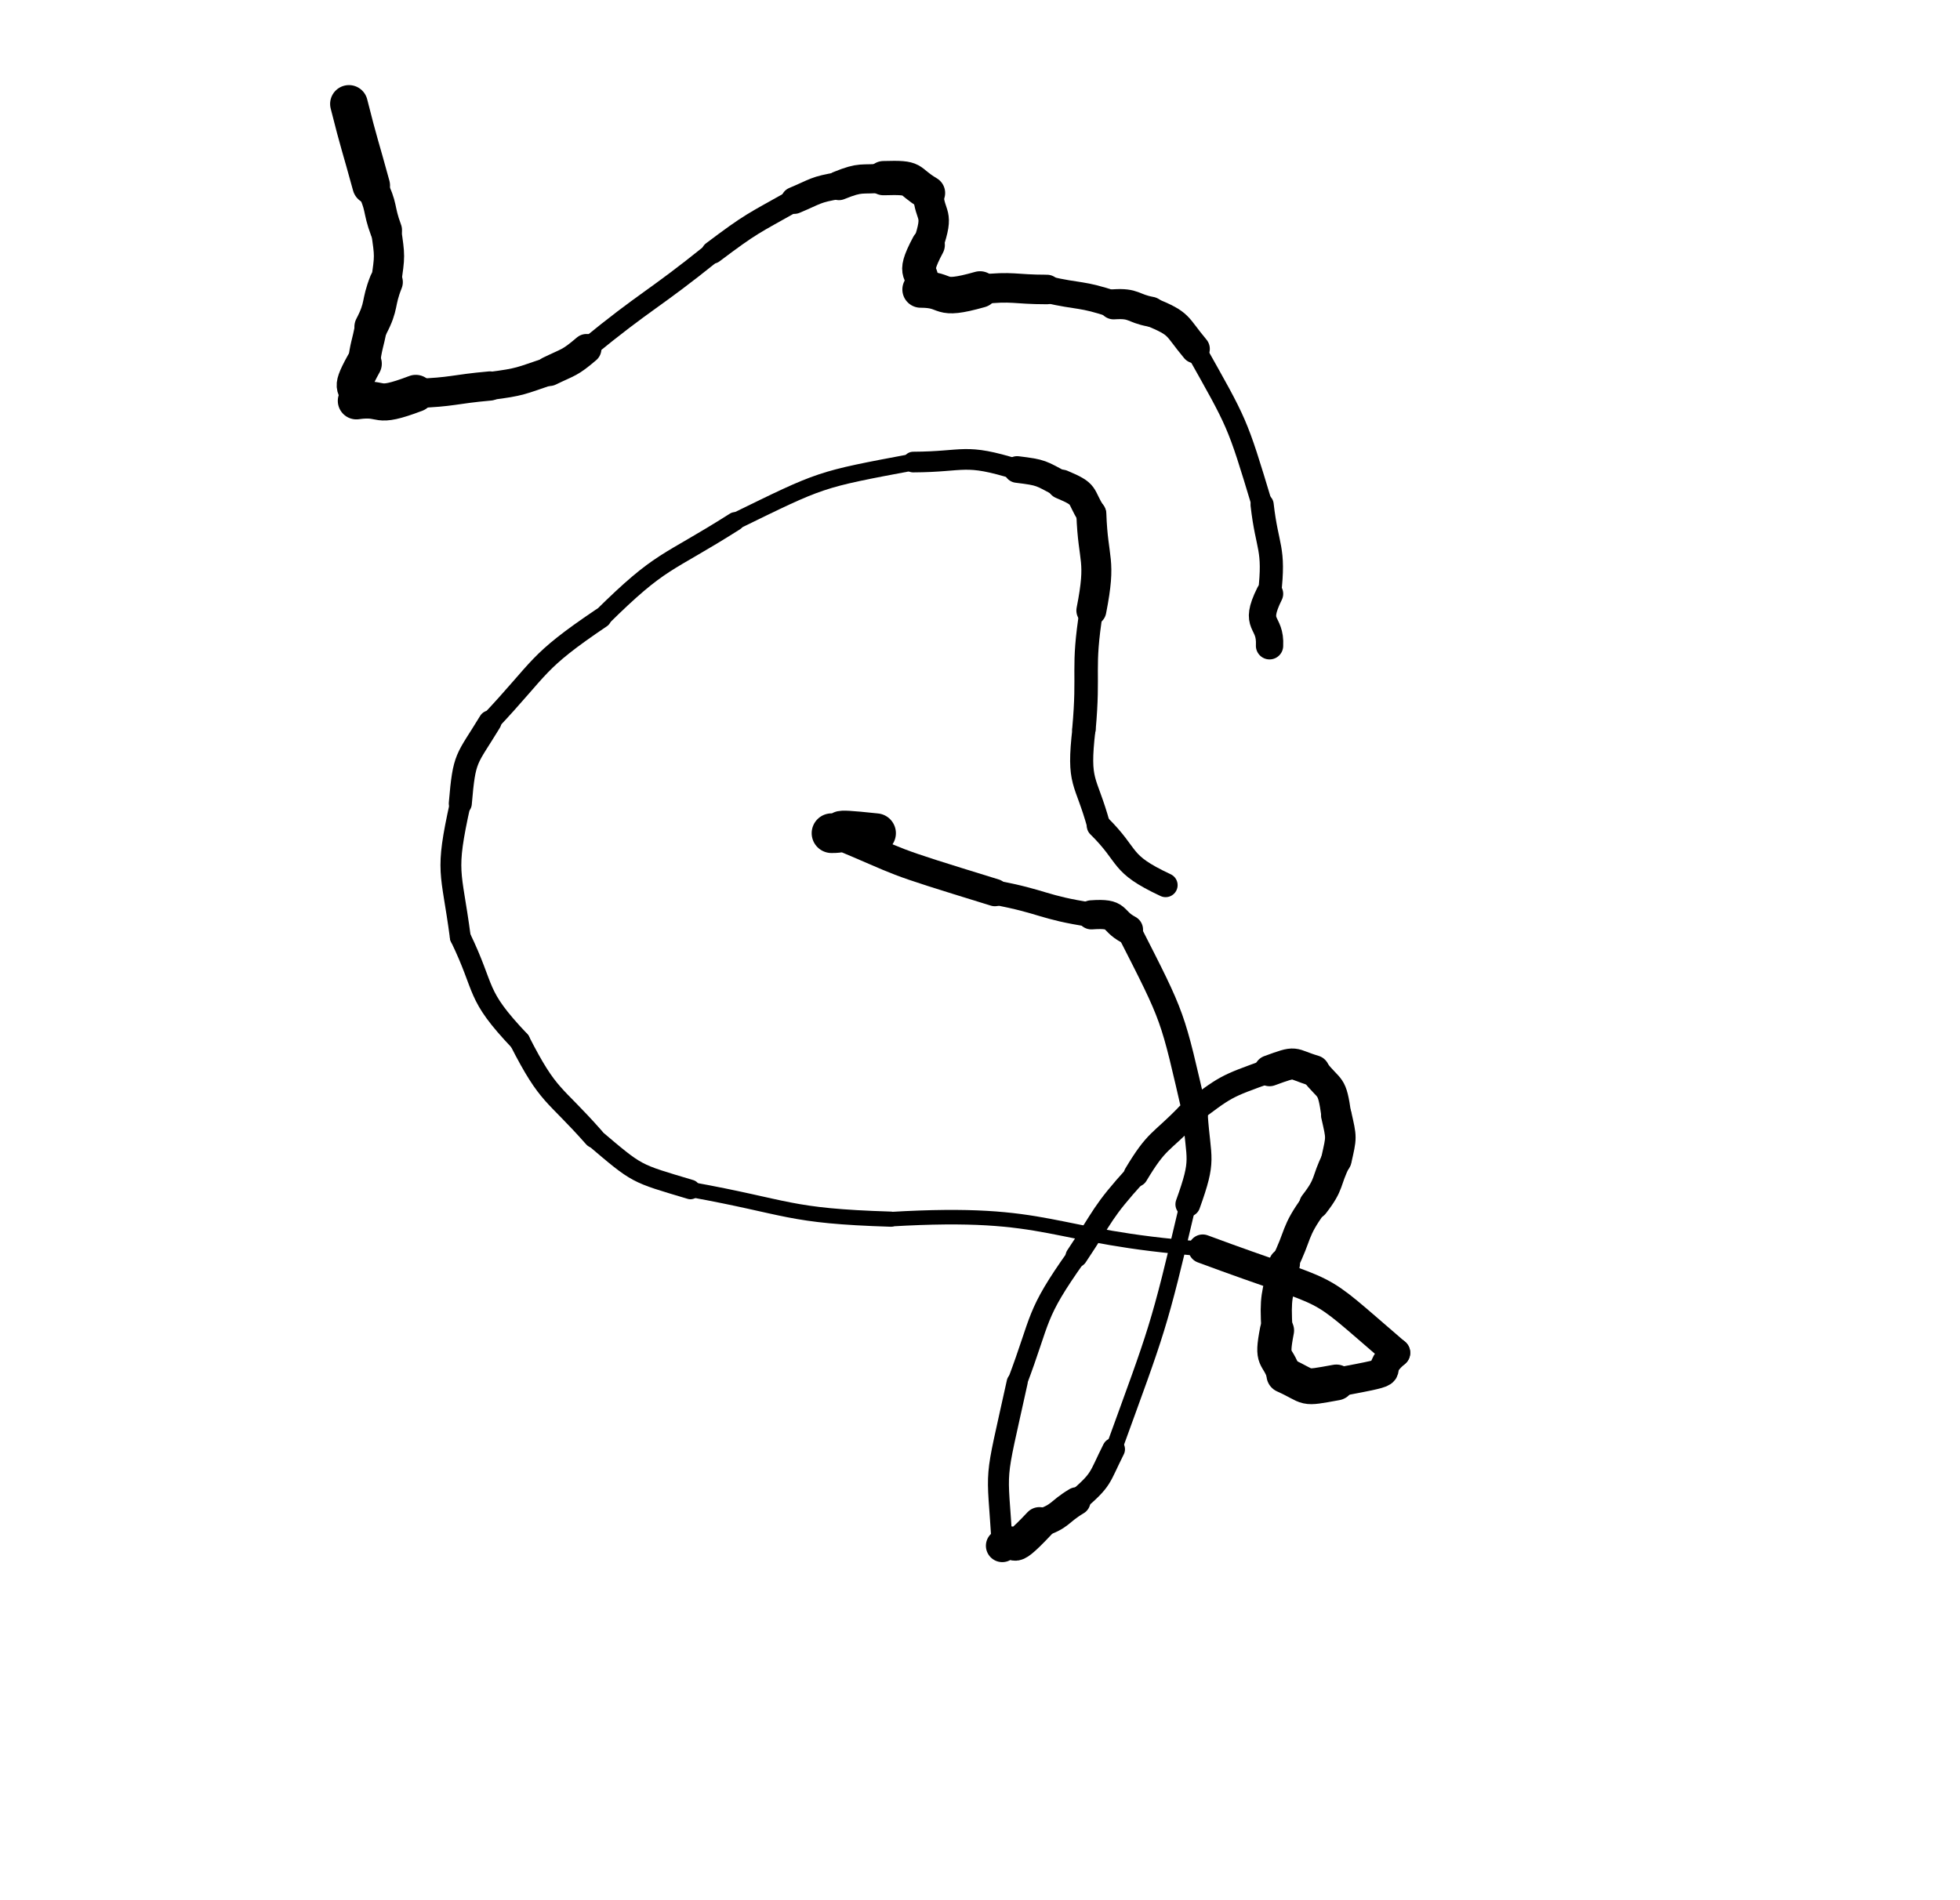 <svg xmlns="http://www.w3.org/2000/svg" xmlns:xlink="http://www.w3.org/1999/xlink" viewBox="0 0 264 256" width="264" height="256"><path d="M 118.000,112.250 C 110.368,111.434 115.000,112.250 112.000,112.250" stroke-width="5.344" stroke="black" fill="none" stroke-linecap="round"></path><path d="M 112.000,112.250 C 122.853,116.747 118.368,115.434 134.000,120.250" stroke-width="3.682" stroke="black" fill="none" stroke-linecap="round"></path><path d="M 134.000,120.250 C 140.588,121.469 140.353,122.247 147.000,123.250" stroke-width="3.294" stroke="black" fill="none" stroke-linecap="round"></path><path d="M 147.000,123.250 C 150.820,122.975 149.588,123.969 152.000,125.250" stroke-width="3.922" stroke="black" fill="none" stroke-linecap="round"></path><path d="M 152.000,125.250 C 158.247,137.519 157.820,136.475 161.000,150.250" stroke-width="3.321" stroke="black" fill="none" stroke-linecap="round"></path><path d="M 161.000,150.250 C 161.424,156.426 162.247,156.019 160.000,162.250" stroke-width="3.355" stroke="black" fill="none" stroke-linecap="round"></path><path d="M 160.000,162.250 C 156.003,179.243 155.924,178.926 150.000,195.250" stroke-width="2.211" stroke="black" fill="none" stroke-linecap="round"></path><path d="M 150.000,195.250 C 147.980,199.270 148.503,199.243 145.000,202.250" stroke-width="3.058" stroke="black" fill="none" stroke-linecap="round"></path><path d="M 145.000,202.250 C 142.500,203.750 142.980,204.270 140.000,205.250" stroke-width="3.770" stroke="black" fill="none" stroke-linecap="round"></path><path d="M 140.000,205.250 C 135.313,210.234 137.500,206.750 135.000,208.250" stroke-width="4.411" stroke="black" fill="none" stroke-linecap="round"></path><path d="M 135.000,208.250 C 134.298,196.788 133.813,200.734 137.000,186.250" stroke-width="2.824" stroke="black" fill="none" stroke-linecap="round"></path><path d="M 137.000,186.250 C 140.359,177.371 139.298,177.288 145.000,169.250" stroke-width="2.654" stroke="black" fill="none" stroke-linecap="round"></path><path d="M 145.000,169.250 C 148.790,163.582 148.359,163.371 153.000,158.250" stroke-width="2.967" stroke="black" fill="none" stroke-linecap="round"></path><path d="M 153.000,158.250 C 155.869,153.463 156.290,154.082 160.000,150.250" stroke-width="3.296" stroke="black" fill="none" stroke-linecap="round"></path><path d="M 160.000,150.250 C 165.252,146.279 164.869,146.463 171.000,144.250" stroke-width="3.255" stroke="black" fill="none" stroke-linecap="round"></path><path d="M 171.000,144.250 C 174.875,142.834 173.752,143.279 177.000,144.250" stroke-width="4.180" stroke="black" fill="none" stroke-linecap="round"></path><path d="M 177.000,144.250 C 179.208,147.083 179.375,145.834 180.000,150.250" stroke-width="4.026" stroke="black" fill="none" stroke-linecap="round"></path><path d="M 180.000,150.250 C 180.708,153.417 180.708,153.083 180.000,156.250" stroke-width="4.117" stroke="black" fill="none" stroke-linecap="round"></path><path d="M 180.000,156.250 C 178.500,159.250 179.208,159.417 177.000,162.250" stroke-width="4.008" stroke="black" fill="none" stroke-linecap="round"></path><path d="M 177.000,162.250 C 174.242,166.026 175.000,166.250 173.000,170.250" stroke-width="3.719" stroke="black" fill="none" stroke-linecap="round"></path><path d="M 173.000,170.250 C 172.000,174.764 171.742,174.526 172.000,179.250" stroke-width="4.197" stroke="black" fill="none" stroke-linecap="round"></path><path d="M 172.000,179.250 C 171.150,183.631 172.000,182.264 173.000,185.250" stroke-width="4.609" stroke="black" fill="none" stroke-linecap="round"></path><path d="M 173.000,185.250 C 176.689,186.912 175.150,187.131 180.000,186.250" stroke-width="4.828" stroke="black" fill="none" stroke-linecap="round"></path><path d="M 180.000,186.250 C 190.092,184.342 184.189,185.412 188.000,182.250" stroke-width="3.904" stroke="black" fill="none" stroke-linecap="round"></path><path d="M 188.000,182.250 C 175.999,171.956 181.092,175.342 162.000,168.250" stroke-width="3.879" stroke="black" fill="none" stroke-linecap="round"></path><path d="M 162.000,168.250 C 140.948,166.679 141.999,162.956 120.000,164.250" stroke-width="1.958" stroke="black" fill="none" stroke-linecap="round"></path><path d="M 120.000,164.250 C 105.979,163.819 106.448,162.679 93.000,160.250" stroke-width="2.041" stroke="black" fill="none" stroke-linecap="round"></path><path d="M 93.000,160.250 C 85.448,157.987 85.979,158.319 80.000,153.250" stroke-width="2.635" stroke="black" fill="none" stroke-linecap="round"></path><path d="M 80.000,153.250 C 74.538,147.057 73.948,147.987 70.000,140.250" stroke-width="2.791" stroke="black" fill="none" stroke-linecap="round"></path><path d="M 70.000,140.250 C 63.890,133.810 65.538,133.557 62.000,126.250" stroke-width="2.798" stroke="black" fill="none" stroke-linecap="round"></path><path d="M 62.000,126.250 C 60.788,117.036 59.890,117.810 62.000,108.250" stroke-width="2.808" stroke="black" fill="none" stroke-linecap="round"></path><path d="M 62.000,108.250 C 62.549,101.791 62.788,102.536 66.000,97.250" stroke-width="3.103" stroke="black" fill="none" stroke-linecap="round"></path><path d="M 66.000,97.250 C 73.075,89.734 72.049,89.291 81.000,83.250" stroke-width="2.693" stroke="black" fill="none" stroke-linecap="round"></path><path d="M 81.000,83.250 C 89.184,75.158 89.575,76.234 99.000,70.250" stroke-width="2.510" stroke="black" fill="none" stroke-linecap="round"></path><path d="M 99.000,70.250 C 110.780,64.501 110.184,64.658 123.000,62.250" stroke-width="2.269" stroke="black" fill="none" stroke-linecap="round"></path><path d="M 123.000,62.250 C 130.106,62.216 129.780,61.001 137.000,63.250" stroke-width="2.782" stroke="black" fill="none" stroke-linecap="round"></path><path d="M 137.000,63.250 C 140.361,63.666 140.106,63.716 143.000,65.250" stroke-width="3.590" stroke="black" fill="none" stroke-linecap="round"></path><path d="M 143.000,65.250 C 146.394,66.673 145.361,66.666 147.000,69.250" stroke-width="3.968" stroke="black" fill="none" stroke-linecap="round"></path><path d="M 147.000,69.250 C 147.224,75.757 148.394,75.173 147.000,82.250" stroke-width="4.038" stroke="black" fill="none" stroke-linecap="round"></path><path d="M 147.000,82.250 C 145.725,90.285 146.724,90.257 146.000,98.250" stroke-width="3.164" stroke="black" fill="none" stroke-linecap="round"></path><path d="M 146.000,98.250 C 145.129,105.768 146.225,104.785 148.000,111.250" stroke-width="3.110" stroke="black" fill="none" stroke-linecap="round"></path><path d="M 148.000,111.250 C 152.309,115.497 150.629,116.268 157.000,119.250" stroke-width="3.236" stroke="black" fill="none" stroke-linecap="round"></path><path d="M 47.000,14.000 C 48.392,19.533 48.500,19.500 50.000,25.000" stroke-width="5.071" stroke="black" fill="none" stroke-linecap="round"></path><path d="M 50.000,25.000 C 51.525,27.915 50.892,28.033 52.000,31.000" stroke-width="4.296" stroke="black" fill="none" stroke-linecap="round"></path><path d="M 52.000,31.000 C 52.525,34.585 52.525,34.415 52.000,38.000" stroke-width="4.073" stroke="black" fill="none" stroke-linecap="round"></path><path d="M 52.000,38.000 C 50.830,40.955 51.525,41.085 50.000,44.000" stroke-width="4.520" stroke="black" fill="none" stroke-linecap="round"></path><path d="M 50.000,44.000 C 49.500,46.500 49.330,46.455 49.000,49.000" stroke-width="4.339" stroke="black" fill="none" stroke-linecap="round"></path><path d="M 49.000,49.000 C 46.644,53.225 48.500,51.500 48.000,54.000" stroke-width="4.854" stroke="black" fill="none" stroke-linecap="round"></path><path d="M 48.000,54.000 C 51.994,53.445 50.144,55.225 56.000,53.000" stroke-width="5.000" stroke="black" fill="none" stroke-linecap="round"></path><path d="M 56.000,53.000 C 61.056,52.824 60.994,52.445 66.000,52.000" stroke-width="3.938" stroke="black" fill="none" stroke-linecap="round"></path><path d="M 66.000,52.000 C 70.192,51.464 70.056,51.324 74.000,50.000" stroke-width="3.777" stroke="black" fill="none" stroke-linecap="round"></path><path d="M 74.000,50.000 C 76.645,48.713 76.692,48.964 79.000,47.000" stroke-width="4.012" stroke="black" fill="none" stroke-linecap="round"></path><path d="M 79.000,47.000 C 87.300,40.214 87.645,40.713 96.000,34.000" stroke-width="2.735" stroke="black" fill="none" stroke-linecap="round"></path><path d="M 96.000,34.000 C 101.276,30.030 101.300,30.214 107.000,27.000" stroke-width="3.034" stroke="black" fill="none" stroke-linecap="round"></path><path d="M 107.000,27.000 C 109.942,25.765 109.776,25.530 113.000,25.000" stroke-width="3.626" stroke="black" fill="none" stroke-linecap="round"></path><path d="M 113.000,25.000 C 116.058,23.755 115.942,24.265 119.000,24.000" stroke-width="3.929" stroke="black" fill="none" stroke-linecap="round"></path><path d="M 119.000,24.000 C 123.576,23.864 122.058,24.255 125.000,26.000" stroke-width="4.611" stroke="black" fill="none" stroke-linecap="round"></path><path d="M 125.000,26.000 C 125.268,29.522 126.576,28.364 125.000,33.000" stroke-width="4.099" stroke="black" fill="none" stroke-linecap="round"></path><path d="M 125.000,33.000 C 122.488,37.704 124.768,36.022 124.000,39.000" stroke-width="4.534" stroke="black" fill="none" stroke-linecap="round"></path><path d="M 124.000,39.000 C 128.000,39.000 125.988,40.704 132.000,39.000" stroke-width="4.917" stroke="black" fill="none" stroke-linecap="round"></path><path d="M 132.000,39.000 C 136.554,38.506 136.500,39.000 141.000,39.000" stroke-width="3.979" stroke="black" fill="none" stroke-linecap="round"></path><path d="M 141.000,39.000 C 145.493,40.034 145.554,39.506 150.000,41.000" stroke-width="3.619" stroke="black" fill="none" stroke-linecap="round"></path><path d="M 150.000,41.000 C 152.828,40.815 152.493,41.534 155.000,42.000" stroke-width="4.049" stroke="black" fill="none" stroke-linecap="round"></path><path d="M 155.000,42.000 C 159.089,43.688 158.328,43.815 161.000,47.000" stroke-width="3.911" stroke="black" fill="none" stroke-linecap="round"></path><path d="M 161.000,47.000 C 166.726,57.195 166.589,56.688 170.000,68.000" stroke-width="2.785" stroke="black" fill="none" stroke-linecap="round"></path><path d="M 170.000,68.000 C 170.684,73.992 171.726,73.695 171.000,80.000" stroke-width="3.122" stroke="black" fill="none" stroke-linecap="round"></path><path d="M 171.000,80.000 C 168.775,84.488 171.184,83.492 171.000,87.000" stroke-width="3.679" stroke="black" fill="none" stroke-linecap="round"></path></svg>